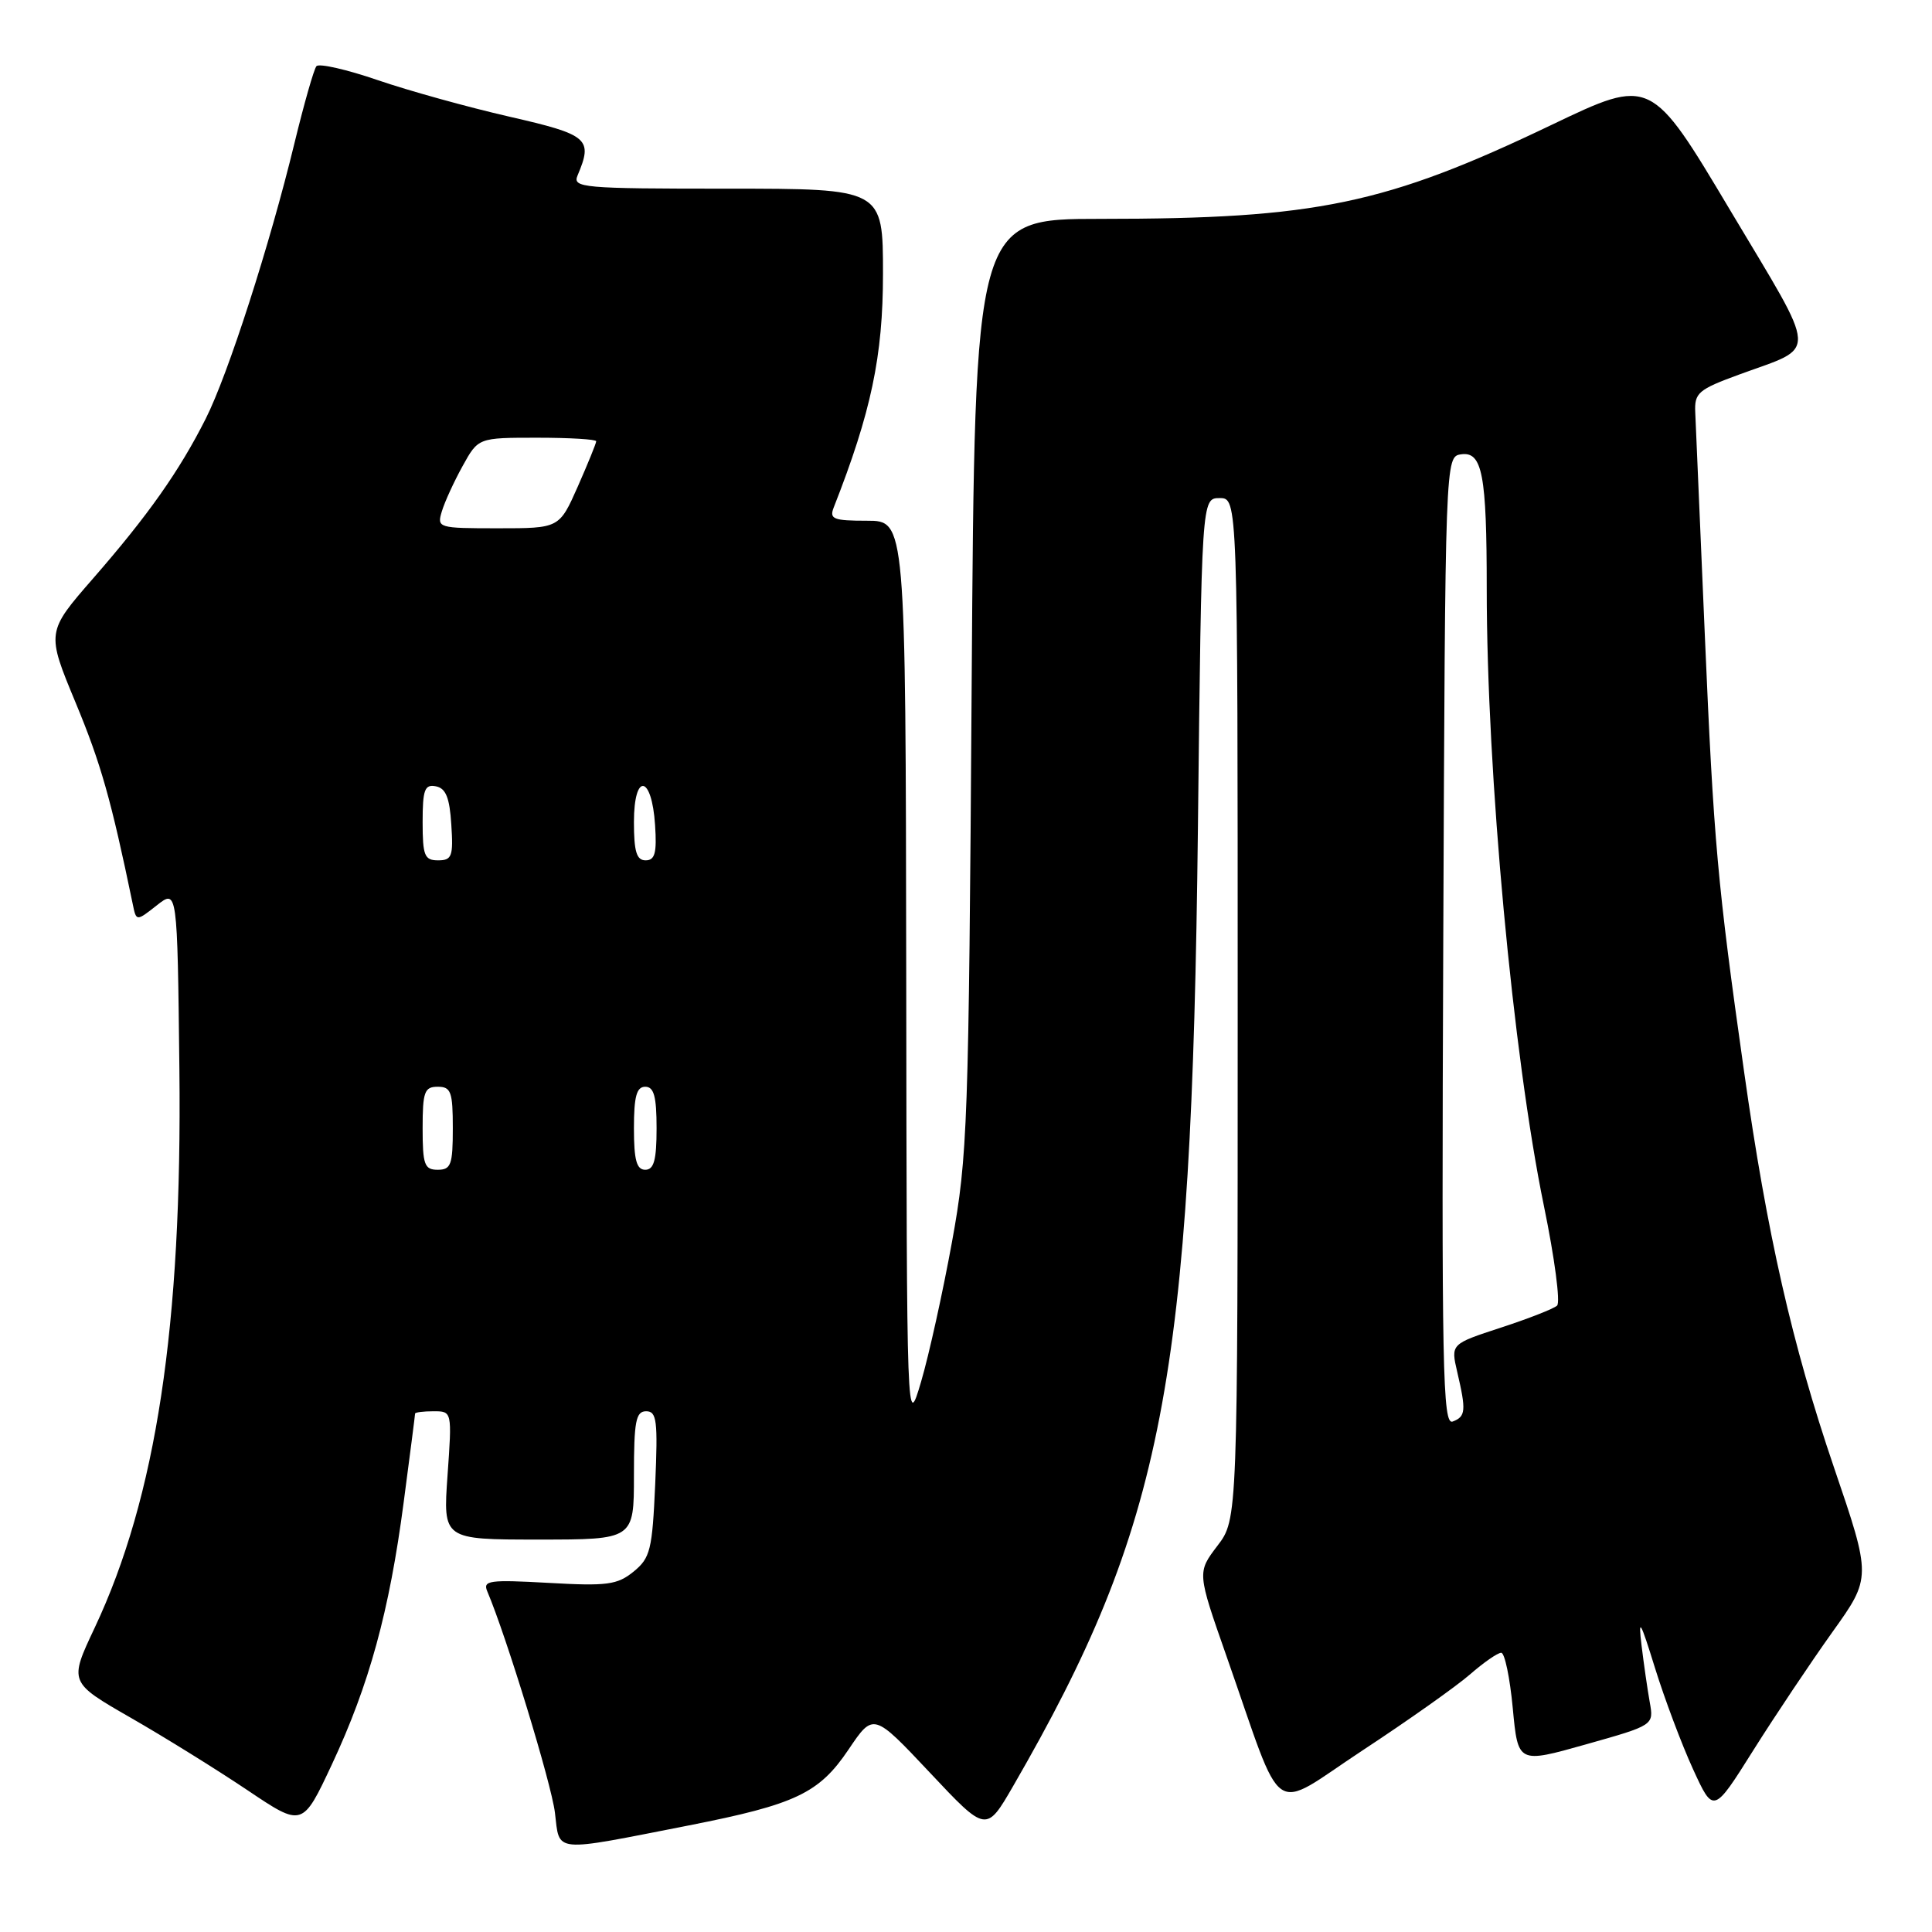 <?xml version="1.0" encoding="UTF-8" standalone="no"?>
<!DOCTYPE svg PUBLIC "-//W3C//DTD SVG 1.1//EN" "http://www.w3.org/Graphics/SVG/1.1/DTD/svg11.dtd" >
<svg xmlns="http://www.w3.org/2000/svg" xmlns:xlink="http://www.w3.org/1999/xlink" version="1.1" viewBox="0 0 256 256">
 <g >
 <path fill="currentColor"
d=" M 91.31 241.87 C 105.43 239.09 108.53 237.62 112.43 231.83 C 115.73 226.93 115.73 226.93 123.21 234.88 C 130.68 242.83 130.68 242.83 134.25 236.66 C 154.20 202.13 157.90 182.94 158.73 109.75 C 159.22 66.00 159.22 66.00 161.61 66.00 C 164.00 66.00 164.00 66.00 164.00 133.66 C 164.00 201.31 164.00 201.31 161.31 204.83 C 158.63 208.36 158.63 208.36 162.51 219.43 C 170.30 241.64 168.10 240.12 180.57 231.92 C 186.58 227.97 192.98 223.44 194.78 221.87 C 196.59 220.29 198.45 219.00 198.92 219.00 C 199.38 219.00 200.07 222.30 200.45 226.34 C 201.14 233.68 201.14 233.68 210.14 231.14 C 219.15 228.60 219.15 228.60 218.60 225.55 C 218.30 223.87 217.81 220.47 217.51 218.00 C 217.06 214.25 217.35 214.74 219.29 221.00 C 220.57 225.12 222.84 231.16 224.33 234.41 C 227.04 240.33 227.04 240.33 232.33 231.91 C 235.24 227.29 239.96 220.24 242.80 216.26 C 247.98 209.02 247.98 209.02 243.01 194.44 C 237.47 178.18 234.14 163.54 231.10 142.00 C 227.56 117.01 227.08 111.62 225.90 84.21 C 225.27 69.52 224.70 56.22 224.63 54.65 C 224.51 52.05 225.01 51.62 230.50 49.61 C 240.96 45.77 241.07 47.65 229.27 27.88 C 218.76 10.25 218.76 10.25 205.63 16.53 C 183.58 27.09 174.41 29.00 145.86 29.00 C 129.17 29.00 129.17 29.00 128.75 90.75 C 128.36 149.04 128.22 153.18 126.14 164.58 C 124.93 171.22 123.09 179.55 122.05 183.08 C 120.15 189.50 120.15 189.50 120.08 129.25 C 120.00 69.00 120.00 69.00 114.89 69.00 C 110.43 69.00 109.87 68.78 110.47 67.25 C 115.43 54.62 117.00 47.20 117.00 36.29 C 117.00 25.00 117.00 25.00 96.39 25.00 C 77.15 25.00 75.84 24.88 76.53 23.25 C 78.59 18.38 77.99 17.86 67.50 15.46 C 62.00 14.20 54.14 12.02 50.03 10.61 C 45.92 9.20 42.27 8.37 41.93 8.77 C 41.59 9.17 40.28 13.78 39.01 19.00 C 35.75 32.44 30.22 49.63 27.25 55.50 C 23.76 62.42 19.63 68.28 12.35 76.63 C 6.14 83.76 6.14 83.76 10.03 93.13 C 13.37 101.18 14.71 105.90 17.59 119.80 C 18.06 122.10 18.06 122.10 20.78 119.96 C 23.50 117.82 23.50 117.82 23.77 141.66 C 24.15 175.64 20.70 198.38 12.54 215.70 C 9.14 222.91 9.14 222.91 17.32 227.61 C 21.82 230.19 28.78 234.52 32.79 237.21 C 40.08 242.11 40.08 242.11 43.98 233.79 C 48.92 223.24 51.59 213.52 53.49 199.06 C 54.32 192.77 55.00 187.49 55.00 187.31 C 55.00 187.14 56.10 187.00 57.45 187.00 C 59.90 187.00 59.90 187.00 59.30 195.50 C 58.70 204.00 58.70 204.00 71.35 204.00 C 84.00 204.00 84.00 204.00 84.00 195.50 C 84.00 188.33 84.25 187.00 85.62 187.00 C 87.03 187.00 87.18 188.25 86.82 196.63 C 86.43 205.38 86.17 206.44 83.95 208.25 C 81.79 210.00 80.44 210.18 72.69 209.74 C 64.82 209.30 63.95 209.42 64.57 210.87 C 67.10 216.82 73.06 236.31 73.53 240.18 C 74.19 245.58 73.01 245.46 91.31 241.87 Z  M 191.24 124.72 C 191.50 60.50 191.50 60.50 193.61 60.20 C 196.42 59.80 197.00 62.88 197.00 78.05 C 197.00 102.43 200.47 139.84 204.58 159.81 C 205.99 166.65 206.78 172.59 206.32 173.00 C 205.87 173.42 202.51 174.73 198.87 175.92 C 192.23 178.09 192.23 178.09 193.09 181.79 C 194.29 186.93 194.22 187.70 192.49 188.36 C 191.16 188.88 191.01 181.60 191.24 124.72 Z  M 56.00 149.50 C 56.00 144.67 56.24 144.00 58.00 144.00 C 59.76 144.00 60.00 144.67 60.00 149.50 C 60.00 154.33 59.76 155.00 58.00 155.00 C 56.24 155.00 56.00 154.33 56.00 149.50 Z  M 84.00 149.50 C 84.00 145.28 84.35 144.00 85.50 144.00 C 86.65 144.00 87.00 145.28 87.00 149.50 C 87.00 153.72 86.65 155.00 85.50 155.00 C 84.35 155.00 84.00 153.72 84.00 149.50 Z  M 56.00 108.93 C 56.00 104.64 56.27 103.90 57.75 104.19 C 59.07 104.44 59.58 105.69 59.80 109.26 C 60.08 113.47 59.88 114.00 58.05 114.00 C 56.25 114.00 56.00 113.38 56.00 108.93 Z  M 84.00 108.92 C 84.00 102.31 86.37 102.66 86.80 109.33 C 87.05 113.02 86.78 114.00 85.55 114.00 C 84.35 114.00 84.00 112.85 84.00 108.92 Z  M 58.55 67.75 C 58.92 66.51 60.16 63.81 61.30 61.75 C 63.37 58.00 63.37 58.00 71.18 58.00 C 75.48 58.00 79.00 58.21 79.00 58.47 C 79.00 58.73 77.90 61.43 76.56 64.47 C 74.11 70.00 74.11 70.00 65.99 70.00 C 58.03 70.00 57.88 69.95 58.55 67.75 Z "/>
</g>
</svg>